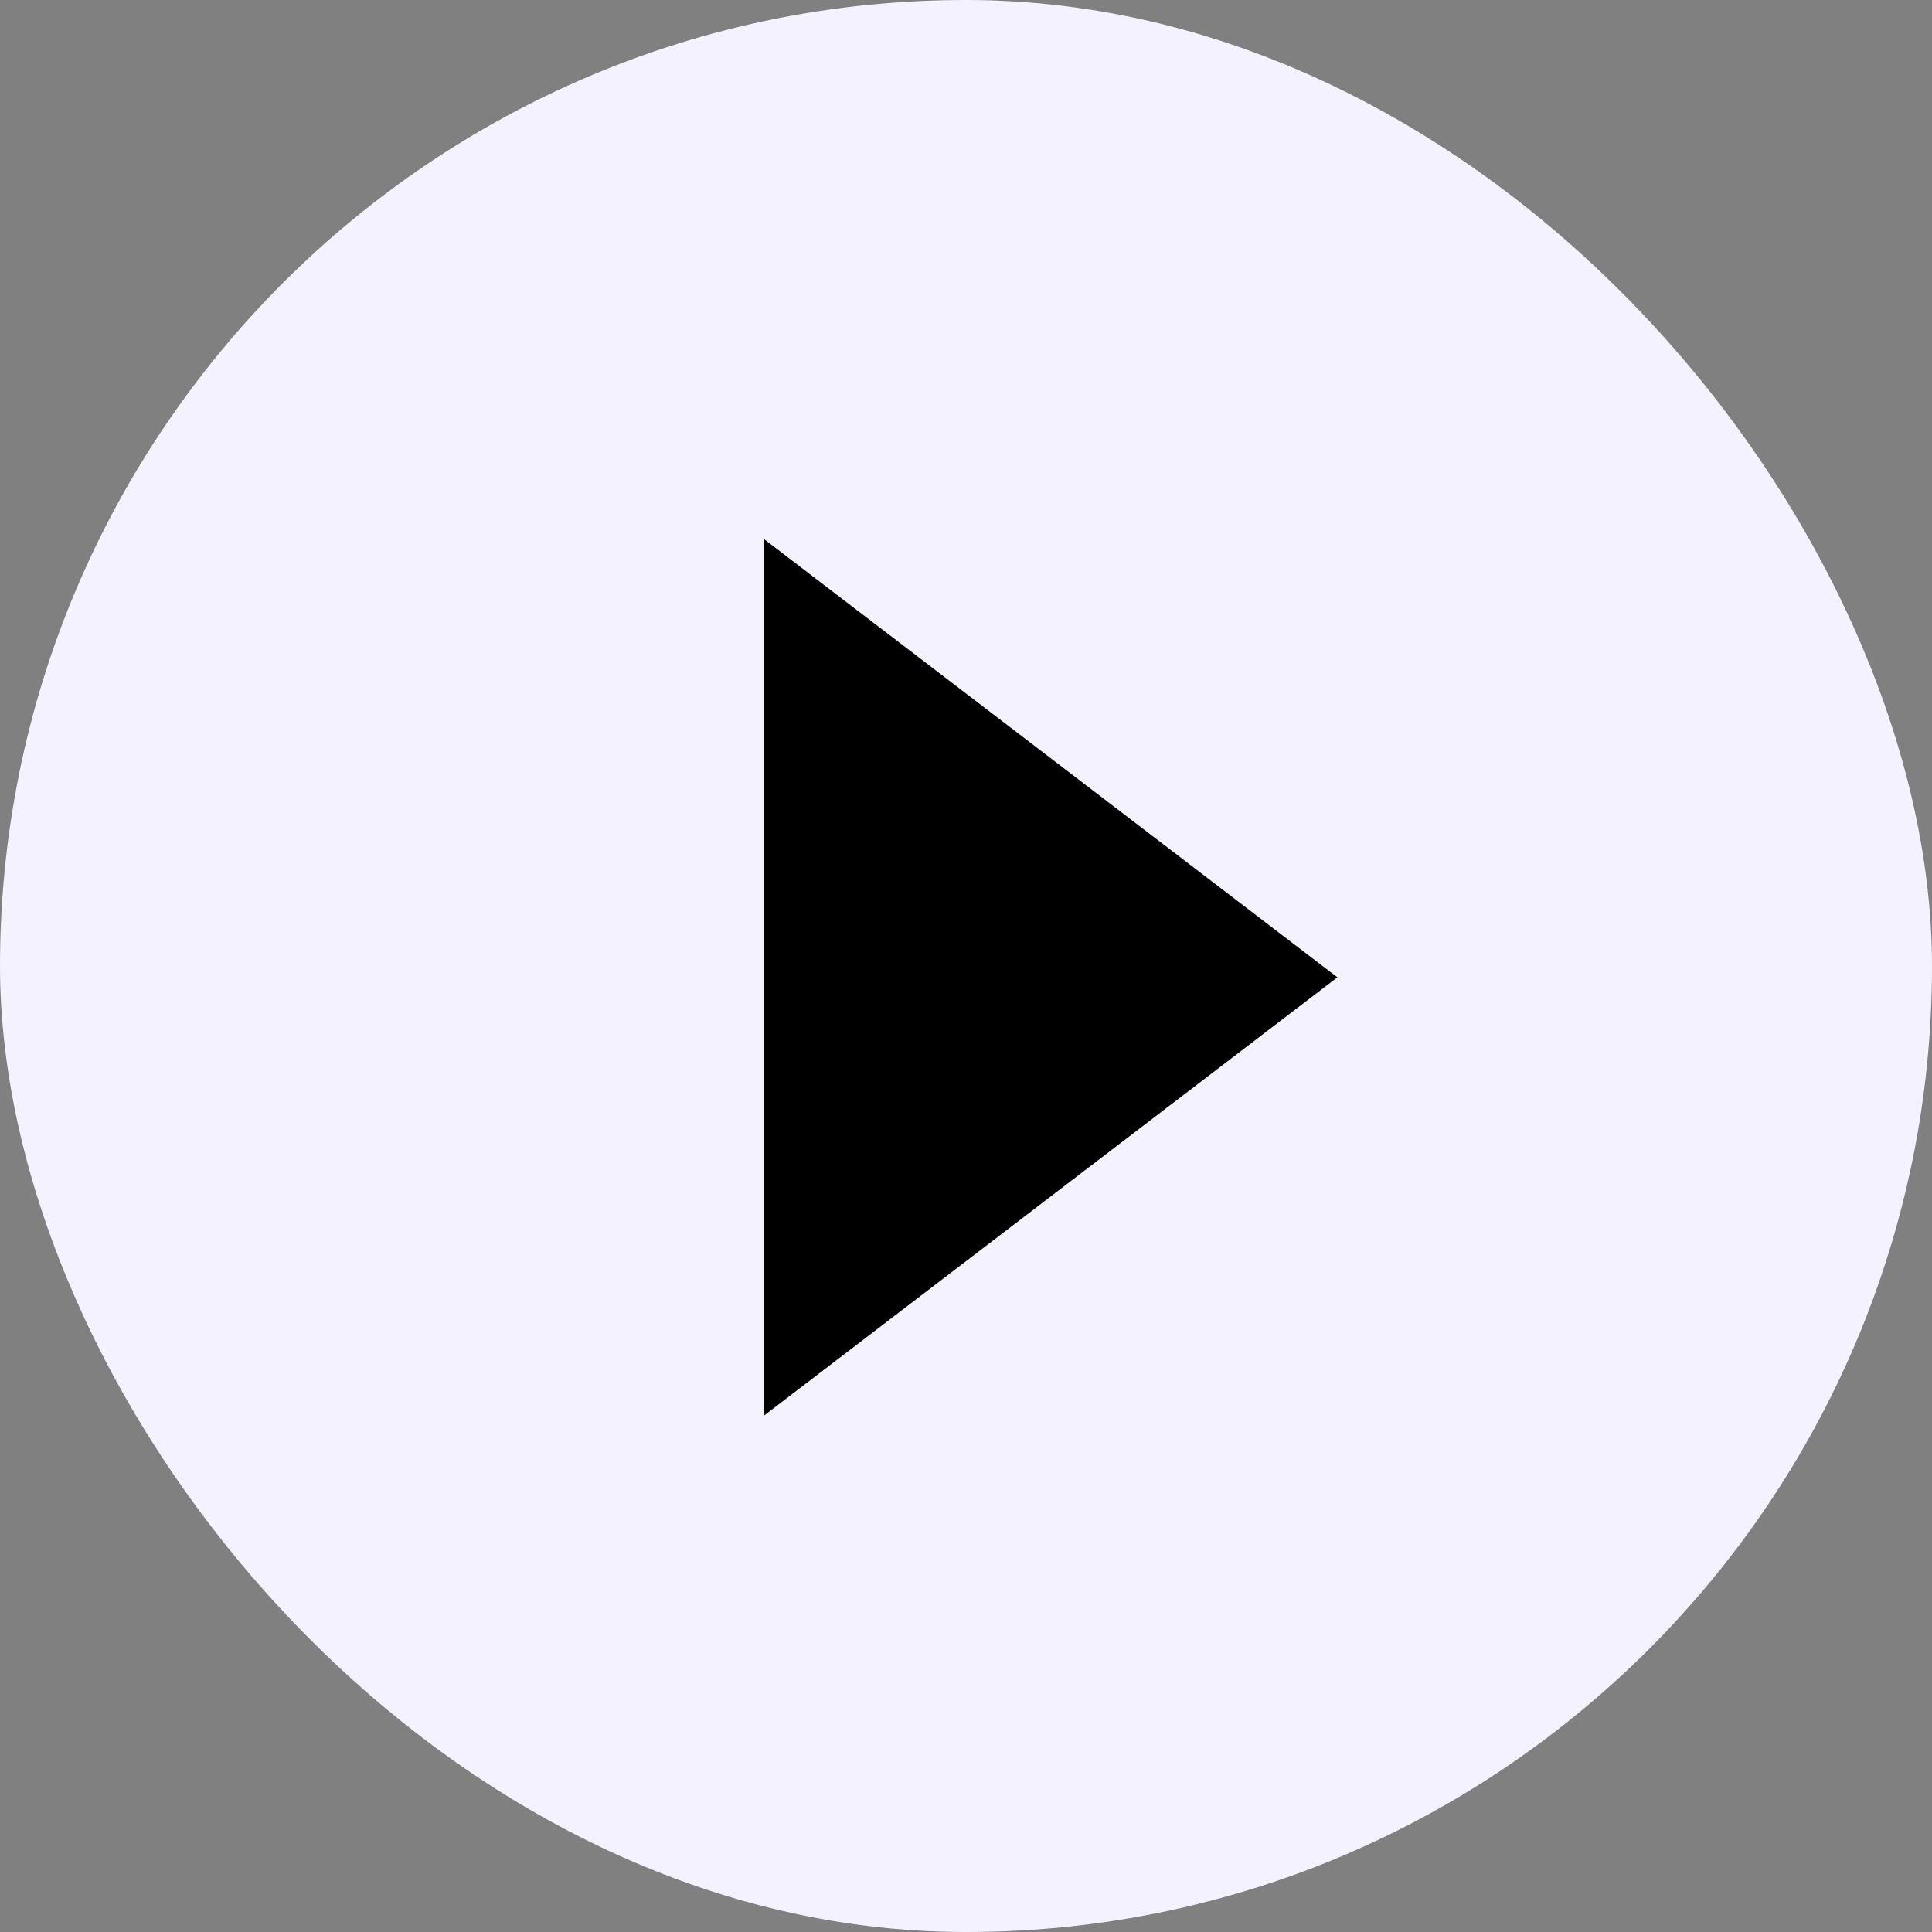 <svg xmlns="http://www.w3.org/2000/svg" xmlns:xlink="http://www.w3.org/1999/xlink" width="90" height="90" viewBox="0 0 90 90">
  <rect x="0" y="0" width="90" height="90" fill="#808080" stroke="none"/>
  <defs>
    <clipPath id="clip-path">
      <rect width="47.153" height="47.153" fill="none"/>
    </clipPath>
  </defs>
  <g id="play-btn" transform="translate(-791 -1006.629)">
    <g id="tab" transform="translate(791 1006.629)">
      <rect id="Rectangle_6" data-name="Rectangle 6" width="90" height="90" rx="45" transform="translate(0)" fill="#f4f2ff"/>
    </g>
    <g id="play" transform="translate(806.147 1028.581)" clip-path="url(#clip-path)">
      <g id="Repeat_Grid_1" data-name="Repeat Grid 1" clip-path="url(#clip-path)">
        <g transform="translate(-806.147 -1028.581)">
          <path id="Path_13" data-name="Path 13" d="M0,4.454,33.342,0,28.888,33.342Z" transform="translate(829.724 1028.581) rotate(45)"/>
        </g>
      </g>
    </g>
  </g>
</svg>
